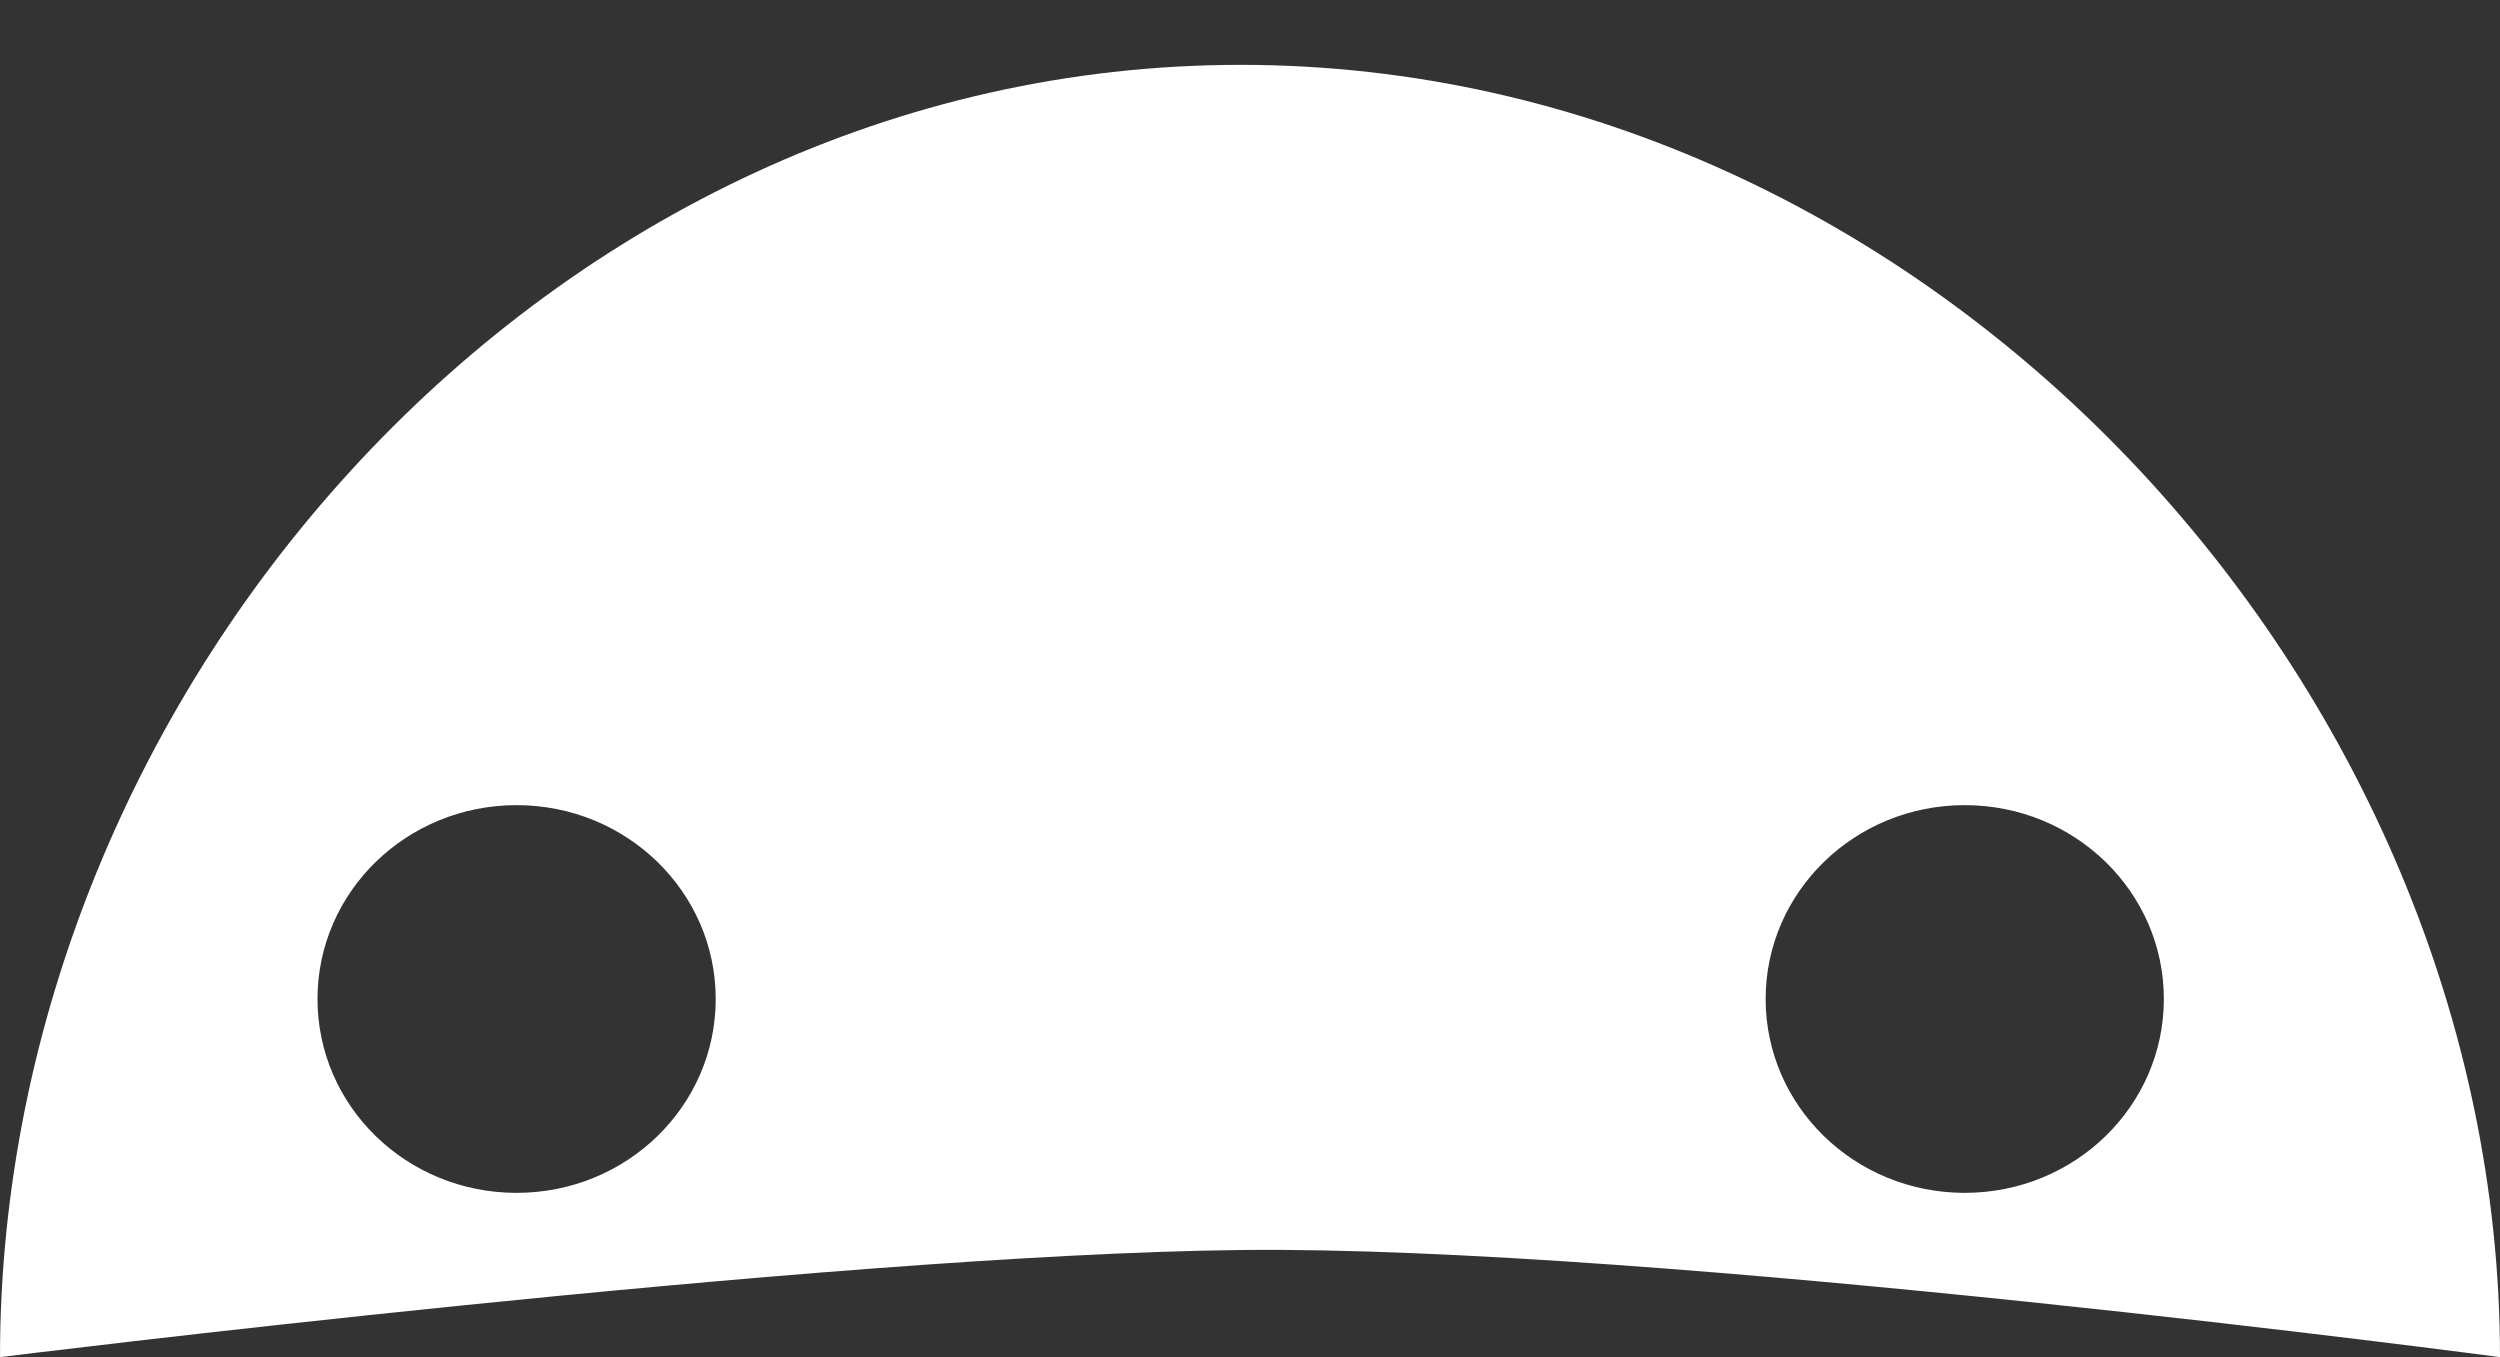 <svg width="35" height="19" viewBox="0 0 35 19" fill="none" xmlns="http://www.w3.org/2000/svg">
<rect x="0" y="0" width="35" height="19" fill="#333333" stroke="none"/>
<path d="M35 19C35 19 23.238 17.434 17.369 17.5C11.499 17.566 0 19 0 19C0 9.594 7.709 0.908 17.369 0.908C27.029 0.908 35 9.594 35 19ZM10.02 13.986C10.02 12.486 8.773 11.272 7.232 11.272C5.692 11.272 4.445 12.486 4.445 13.986C4.445 15.486 5.69 16.7 7.232 16.7C8.774 16.7 10.02 15.486 10.02 13.986ZM30.294 13.986C30.294 12.486 29.047 11.272 27.506 11.272C25.966 11.272 24.719 12.486 24.719 13.986C24.719 15.486 25.965 16.7 27.506 16.7C29.047 16.7 30.294 15.486 30.294 13.986Z" fill="white"/>
</svg>
